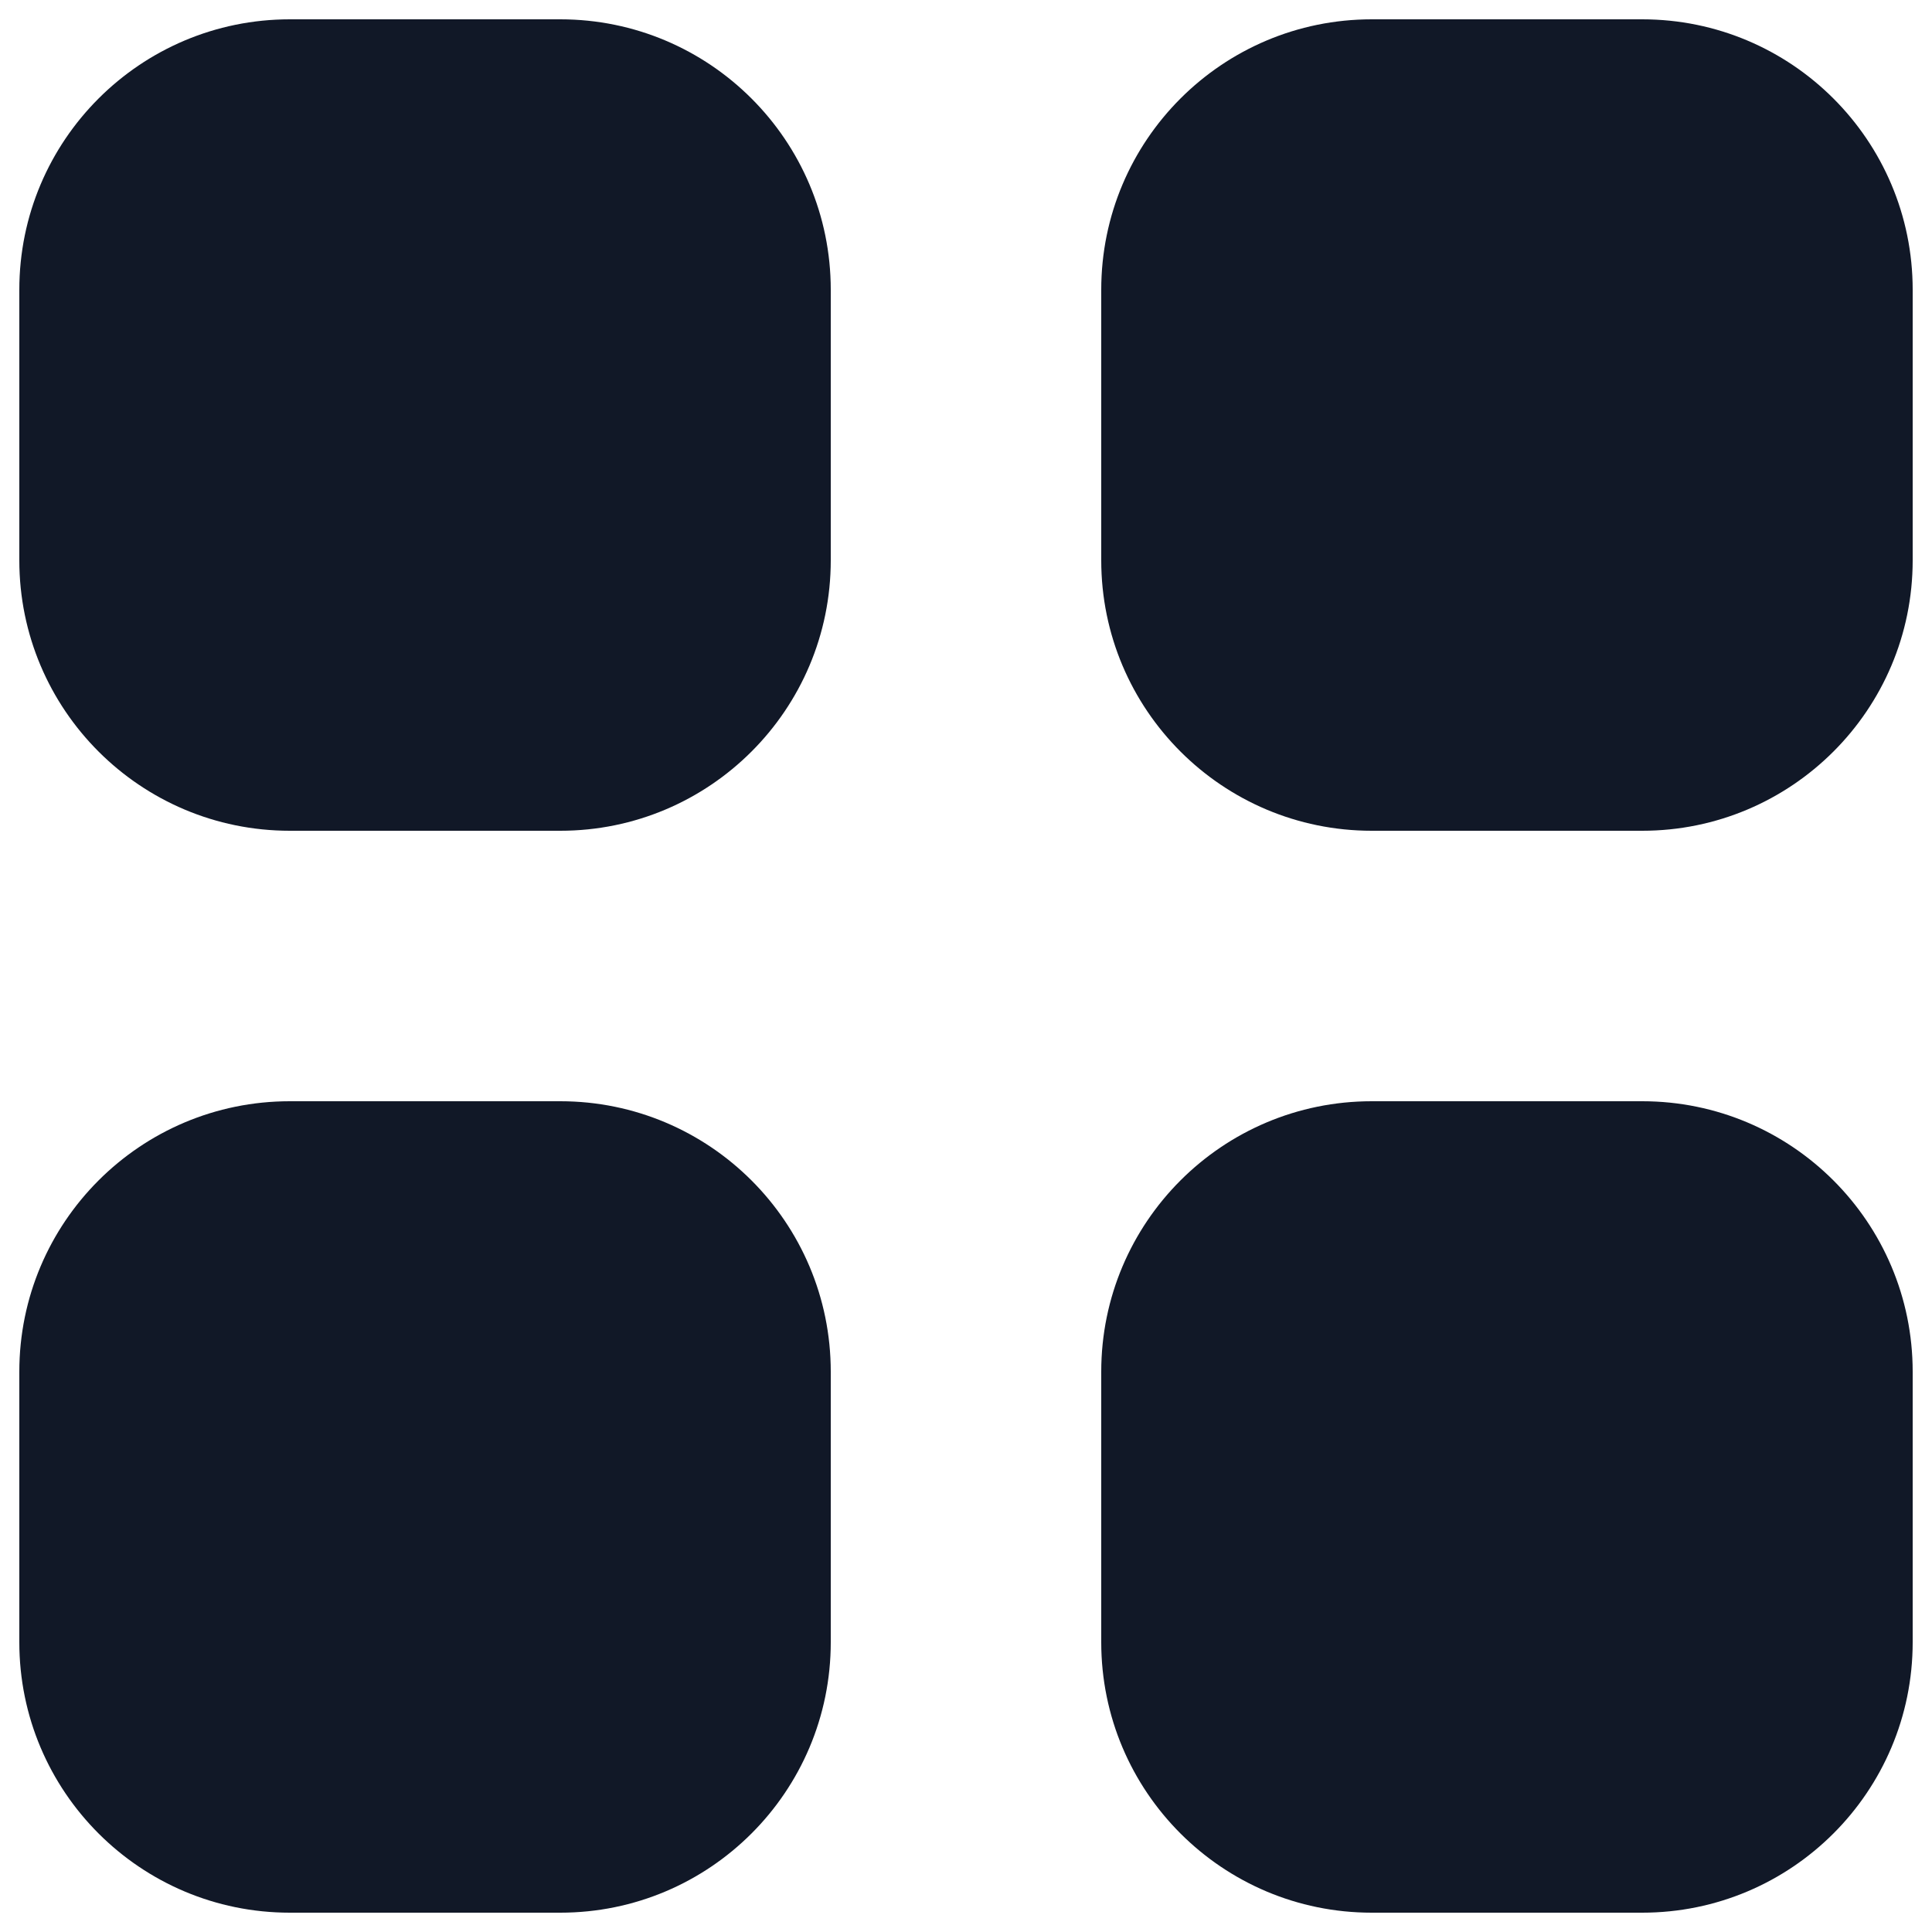 <svg width="25" height="25" viewBox="0 0 25 25" fill="none" xmlns="http://www.w3.org/2000/svg">
<path d="M3.75 0.25C1.817 0.25 0.25 1.817 0.25 3.75V7.25C0.25 9.183 1.817 10.75 3.75 10.75H7.25C9.183 10.75 10.75 9.183 10.75 7.25V3.75C10.75 1.817 9.183 0.25 7.25 0.25H3.75Z" fill="#111827"/>
<path d="M3.75 14.25C1.817 14.25 0.25 15.817 0.25 17.75V21.25C0.25 23.183 1.817 24.75 3.75 24.75H7.25C9.183 24.75 10.75 23.183 10.75 21.25V17.75C10.75 15.817 9.183 14.25 7.25 14.25H3.75Z" fill="#111827"/>
<path d="M14.25 3.75C14.25 1.817 15.817 0.25 17.75 0.25H21.25C23.183 0.25 24.75 1.817 24.75 3.75V7.25C24.75 9.183 23.183 10.75 21.25 10.75H17.75C15.817 10.75 14.25 9.183 14.25 7.25V3.75Z" fill="#111827"/>
<path d="M14.25 17.75C14.25 15.817 15.817 14.25 17.75 14.25H21.25C23.183 14.25 24.75 15.817 24.75 17.75V21.25C24.75 23.183 23.183 24.75 21.25 24.75H17.75C15.817 24.75 14.25 23.183 14.25 21.25V17.75Z" fill="#111827"/>
</svg>
